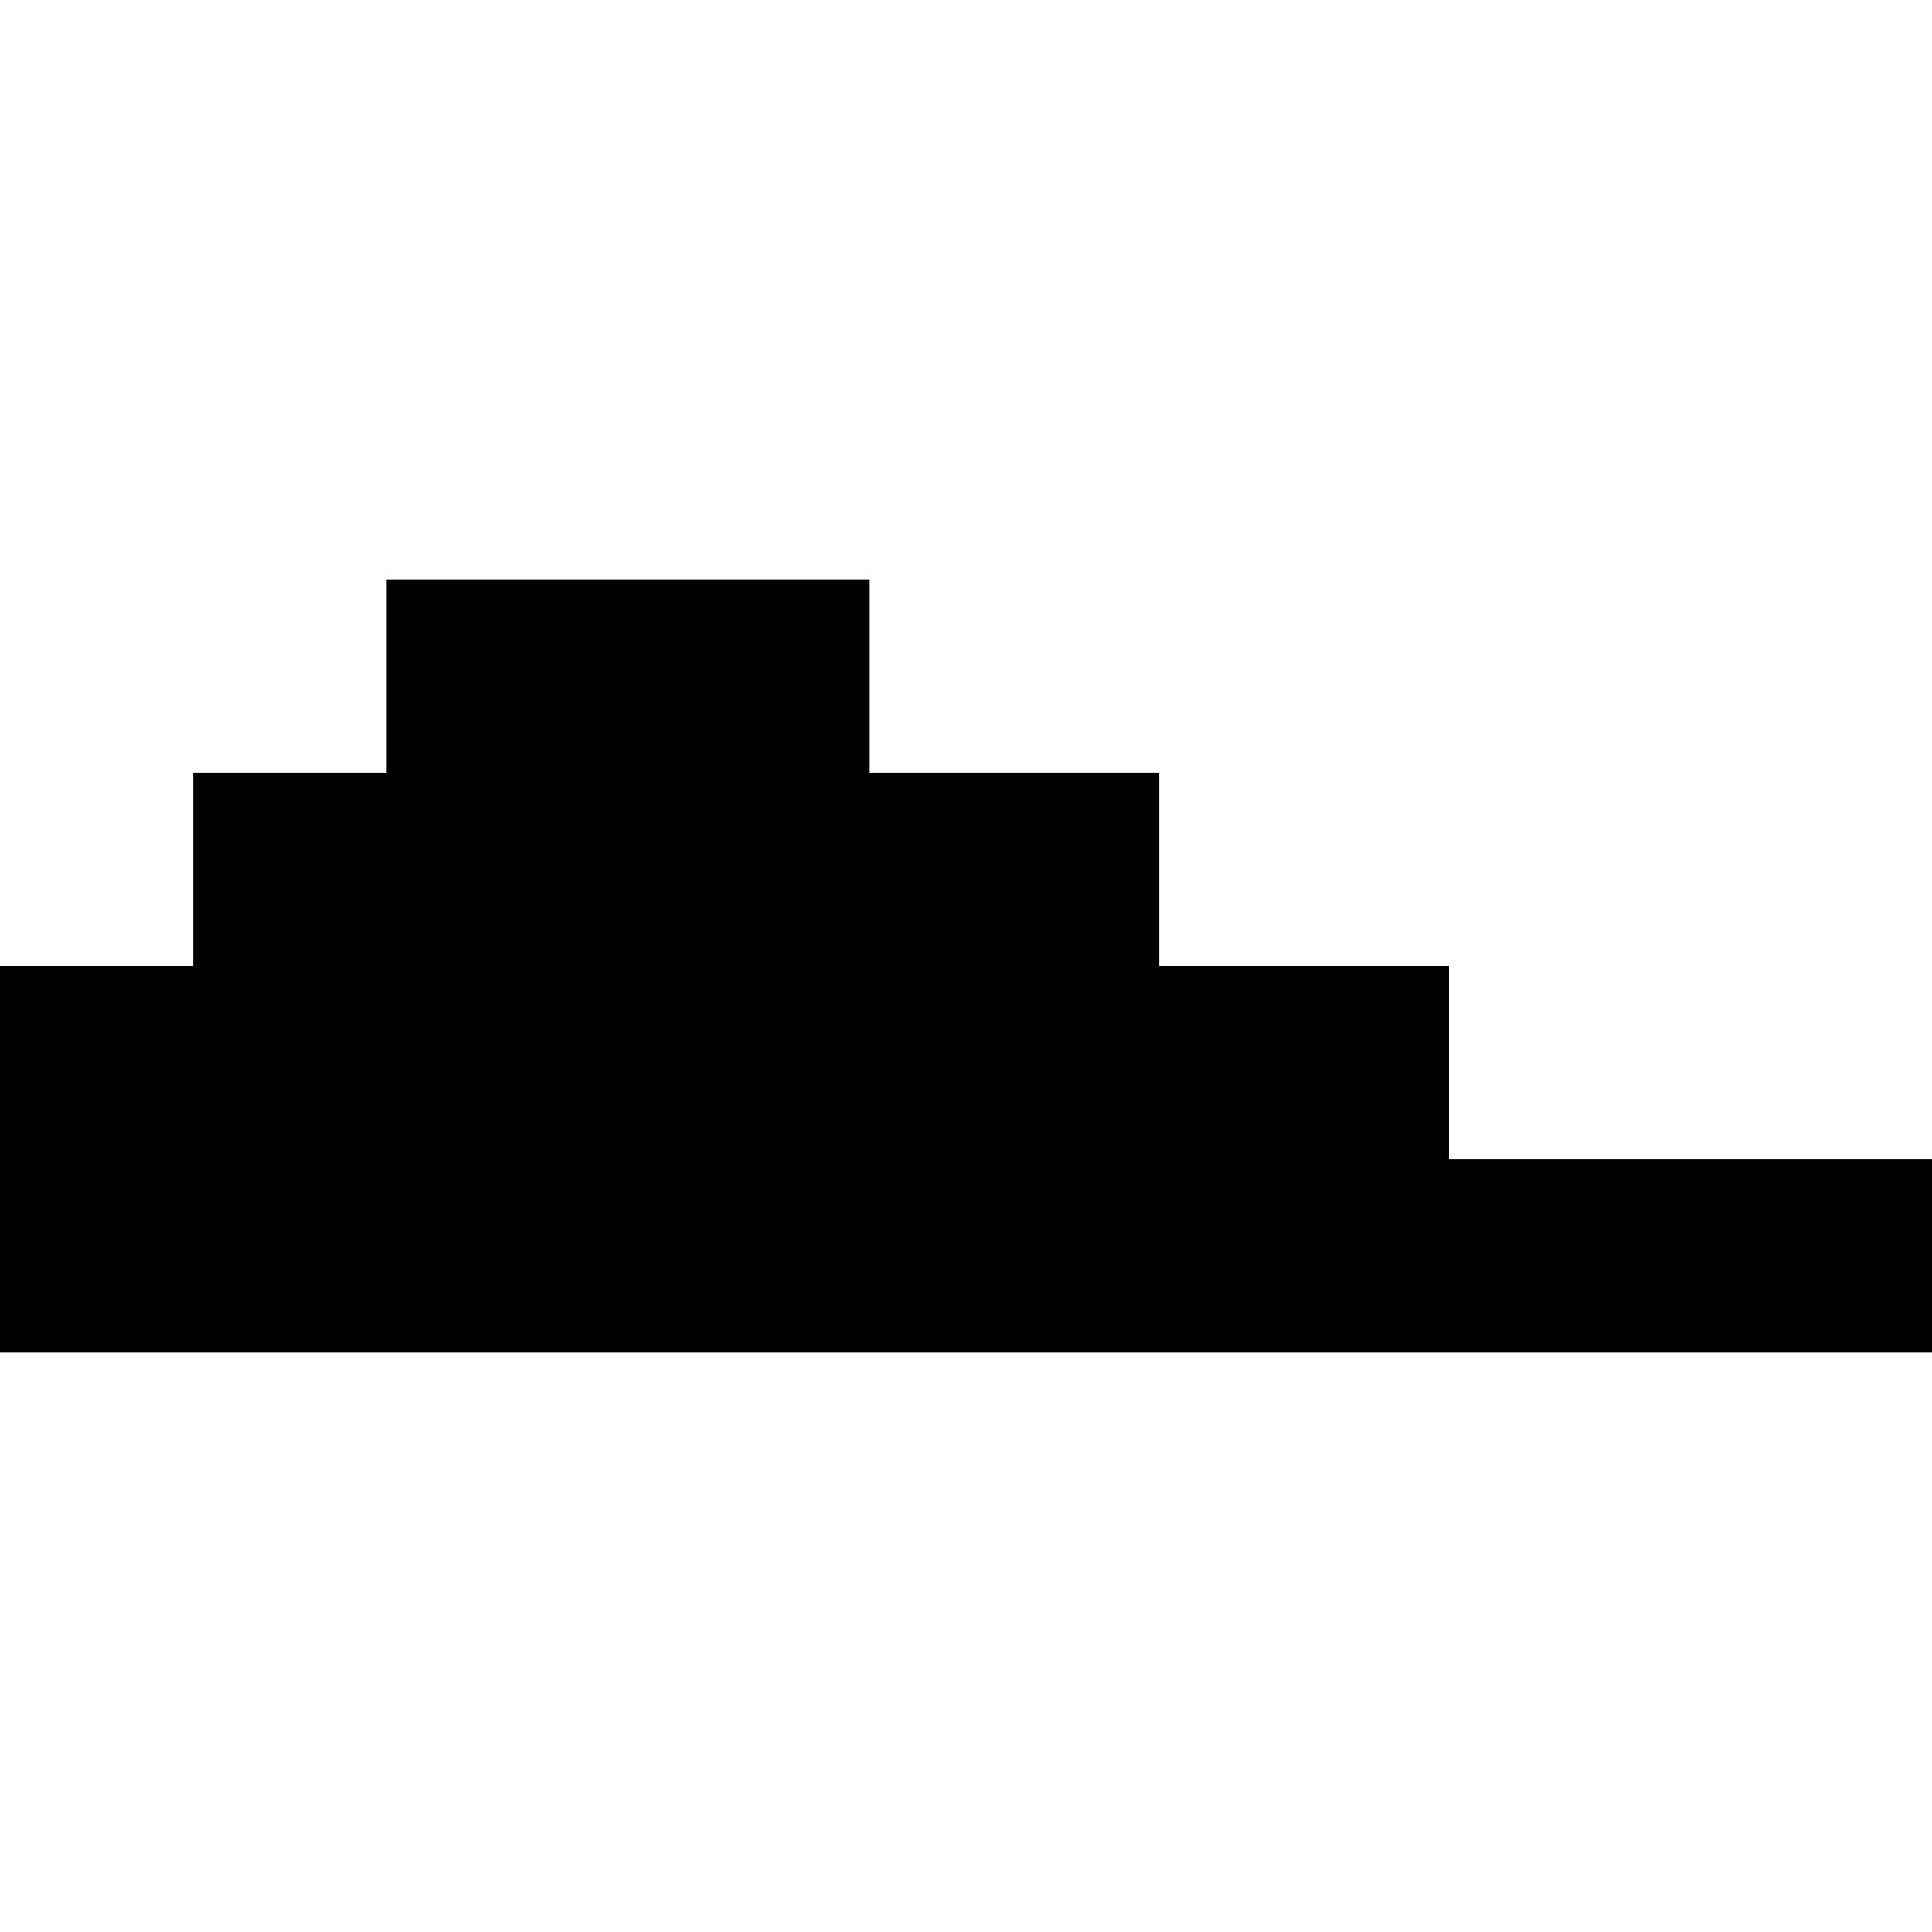 <?xml version="1.0" standalone="no"?>
<!DOCTYPE svg PUBLIC "-//W3C//DTD SVG 20010904//EN"
 "http://www.w3.org/TR/2001/REC-SVG-20010904/DTD/svg10.dtd">
<svg version="1.0" xmlns="http://www.w3.org/2000/svg"
 width="1200pt" height="1200pt" viewBox="0 0 1200 1200"
 preserveAspectRatio="xMidYMid meet">
<g transform="translate(0,1200) scale(0.1,-0.1)"
fill="#000000" stroke="none">
<path d="M2400 7800 l0 -600 -600 0 -600 0 0 -600 0 -600 -600 0 -600 0 0
-1200 0 -1200 6000 0 6000 0 0 600 0 600 -1500 0 -1500 0 0 600 0 600 -900 0
-900 0 0 600 0 600 -900 0 -900 0 0 600 0 600 -1500 0 -1500 0 0 -600z"/>
</g>
</svg>
